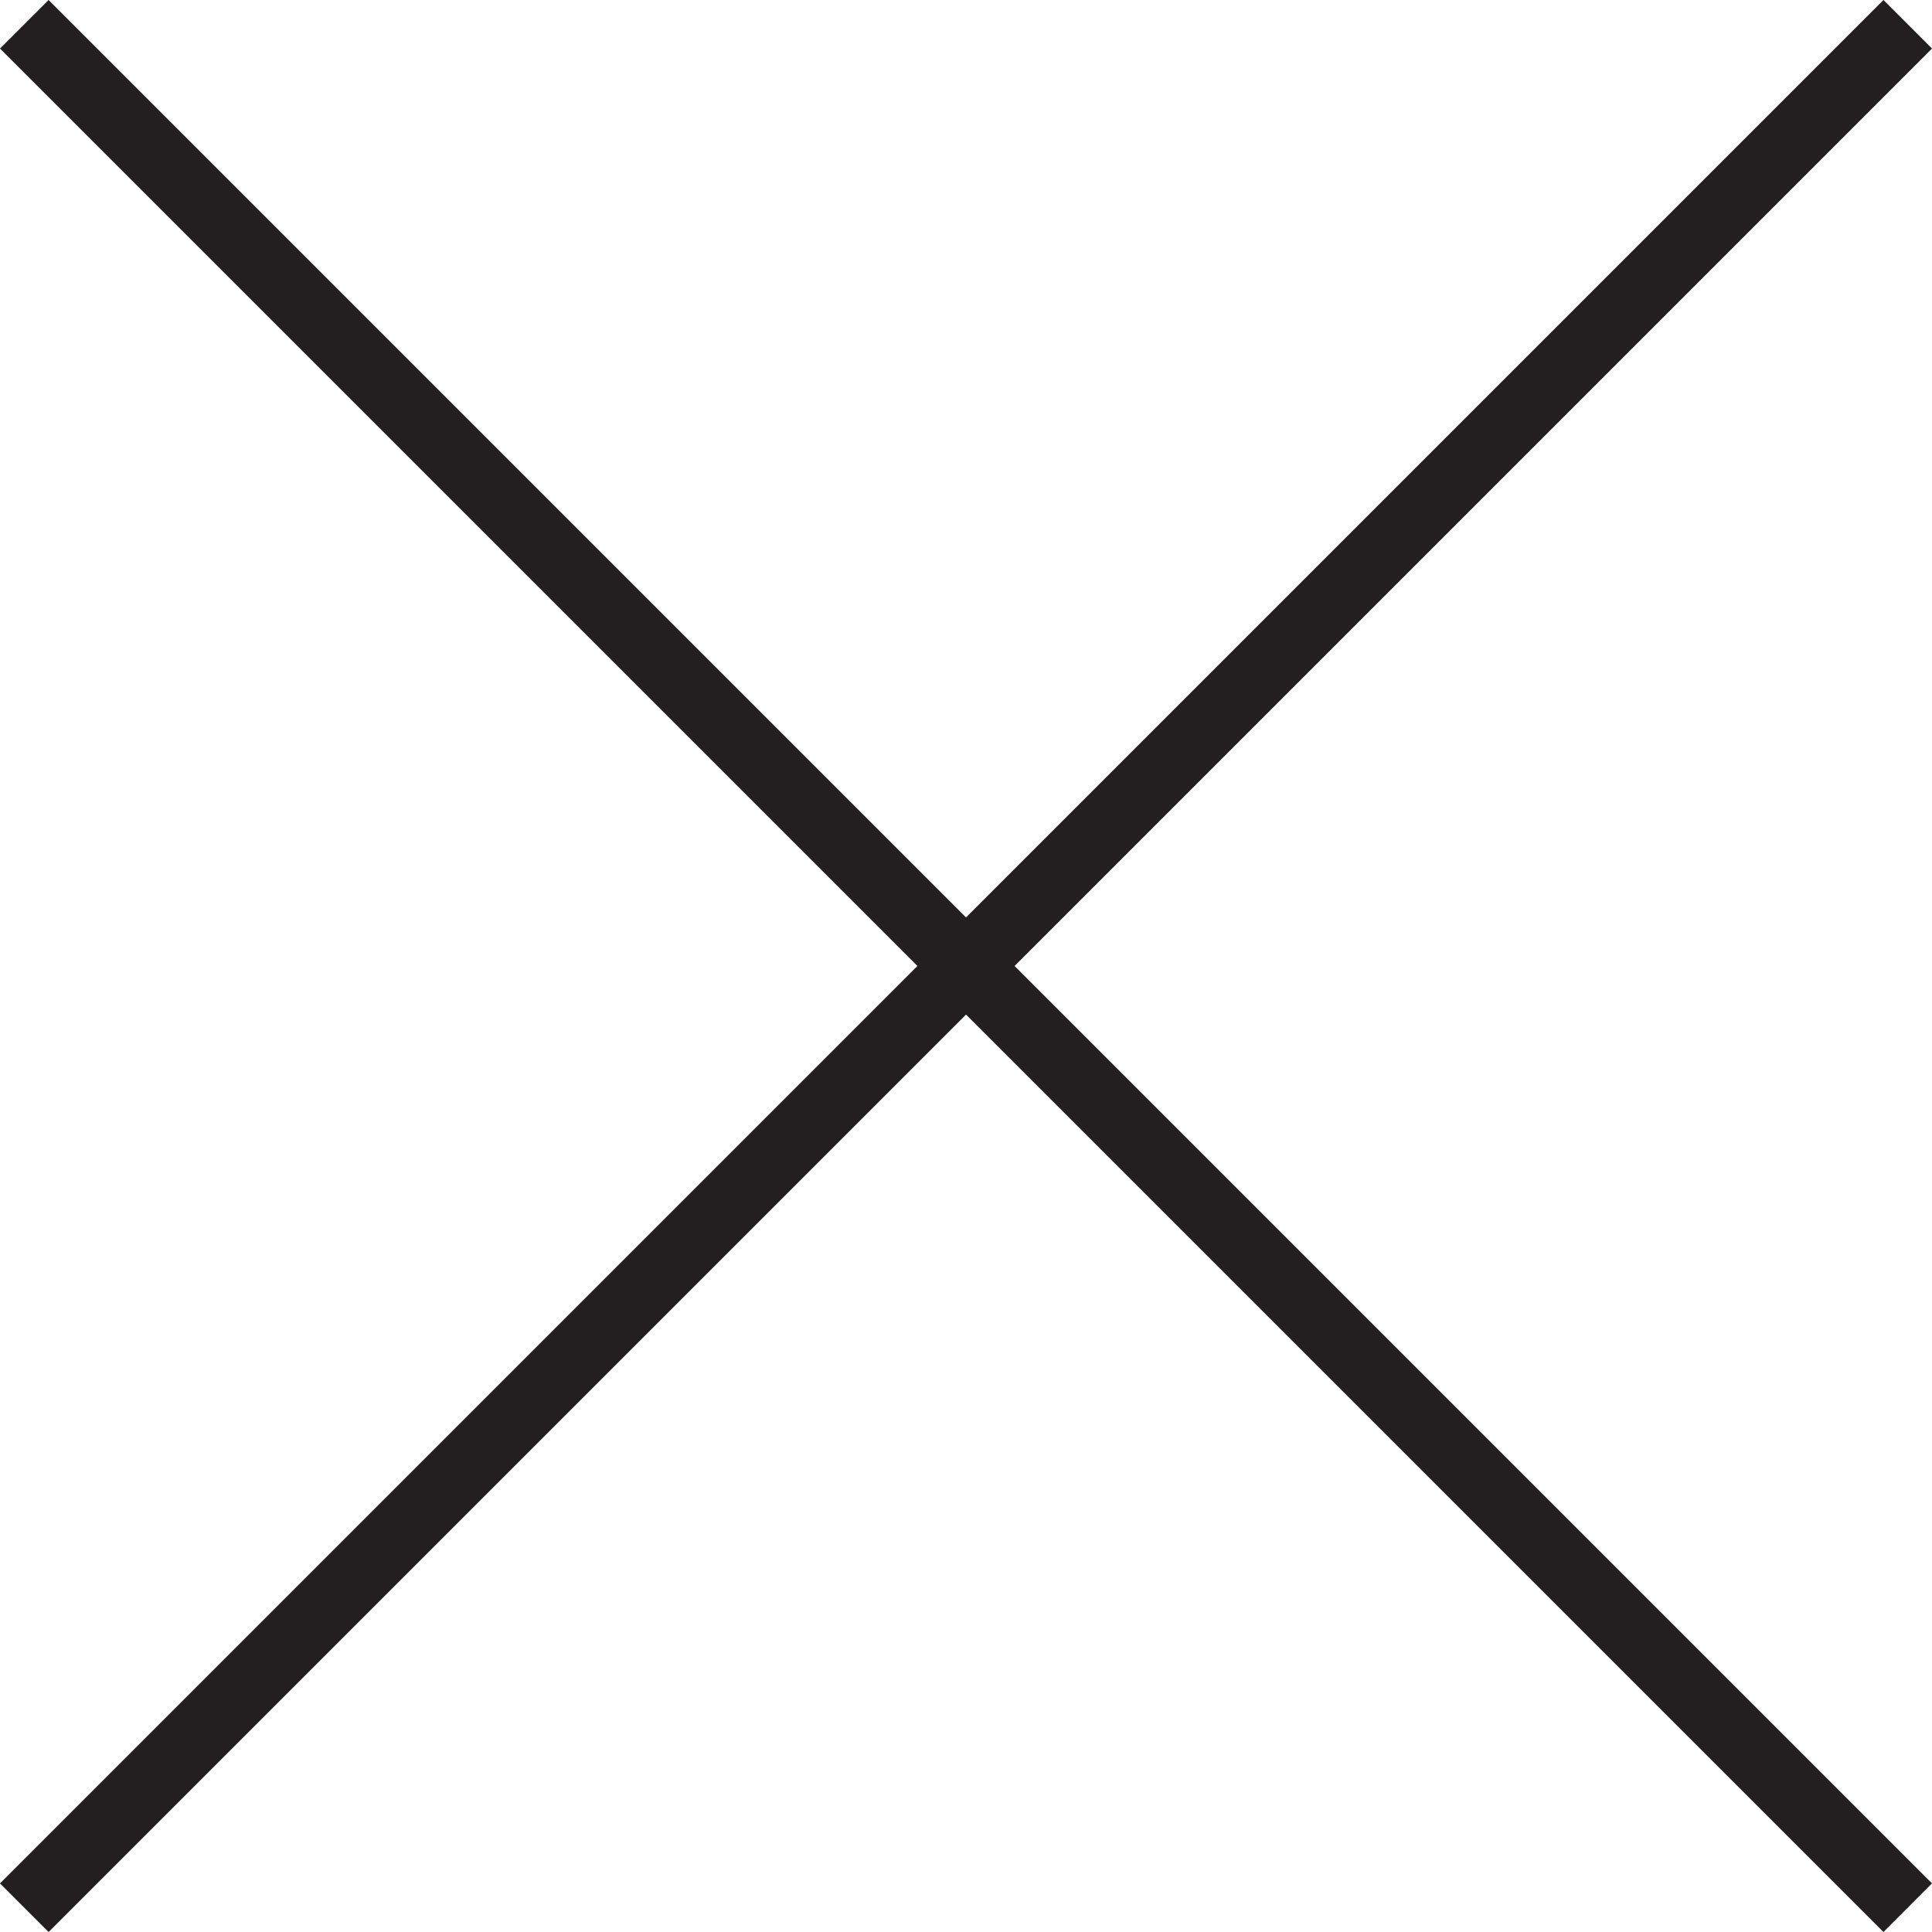 <?xml version="1.0" encoding="UTF-8"?>
<svg id="Layer_1" data-name="Layer 1" xmlns="http://www.w3.org/2000/svg" viewBox="0 0 566.93 566.93">
  <defs>
    <style>
      .cls-1 {
        fill: #231f20;
      }
    </style>
  </defs>
  <polygon class="cls-1" points="297.72 283.46 566.93 552.67 552.68 566.93 283.47 297.72 14.26 566.93 0 552.67 269.21 283.46 0 14.25 14.26 0 283.47 269.21 552.68 0 566.93 14.25 297.72 283.46"/>
</svg>